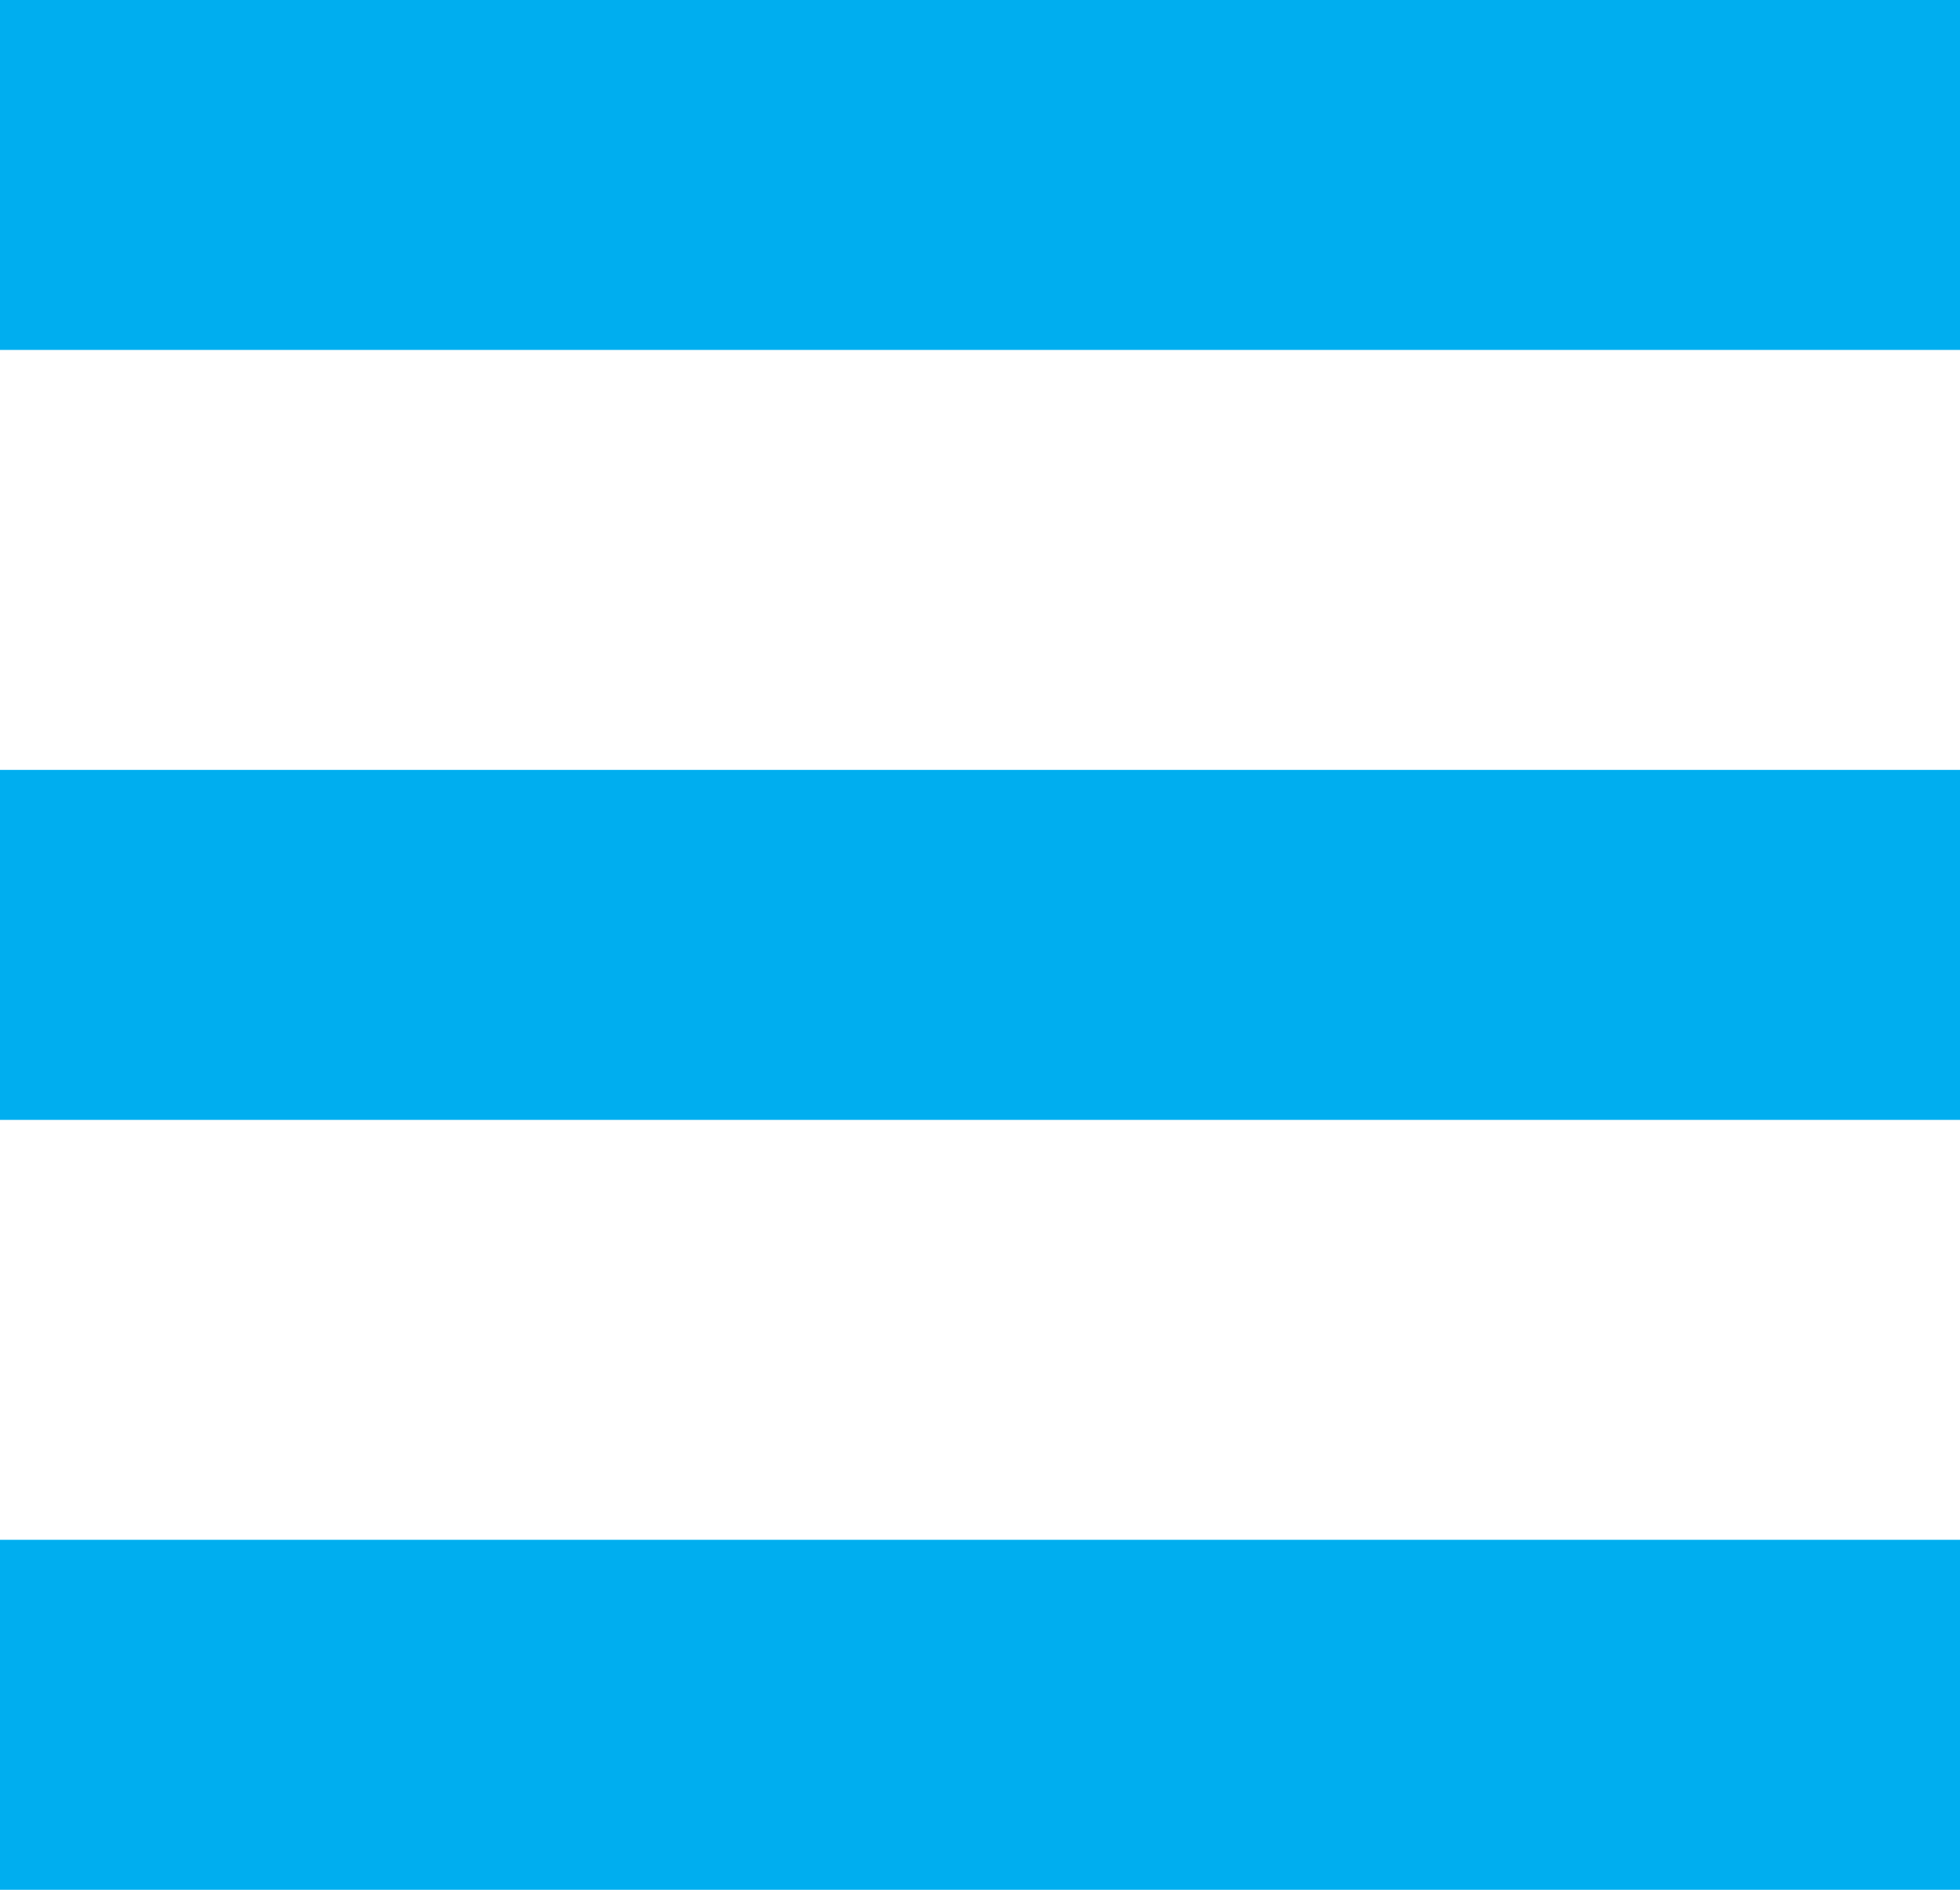 <svg width="28" height="27" viewBox="0 0 28 27" fill="none" xmlns="http://www.w3.org/2000/svg">
<path fill-rule="evenodd" clip-rule="evenodd" d="M28 5H0V0H28V5ZM28 16H0V11H28V16ZM0 27H28V22H0V27Z" fill="#00AEEF"/>
</svg>

